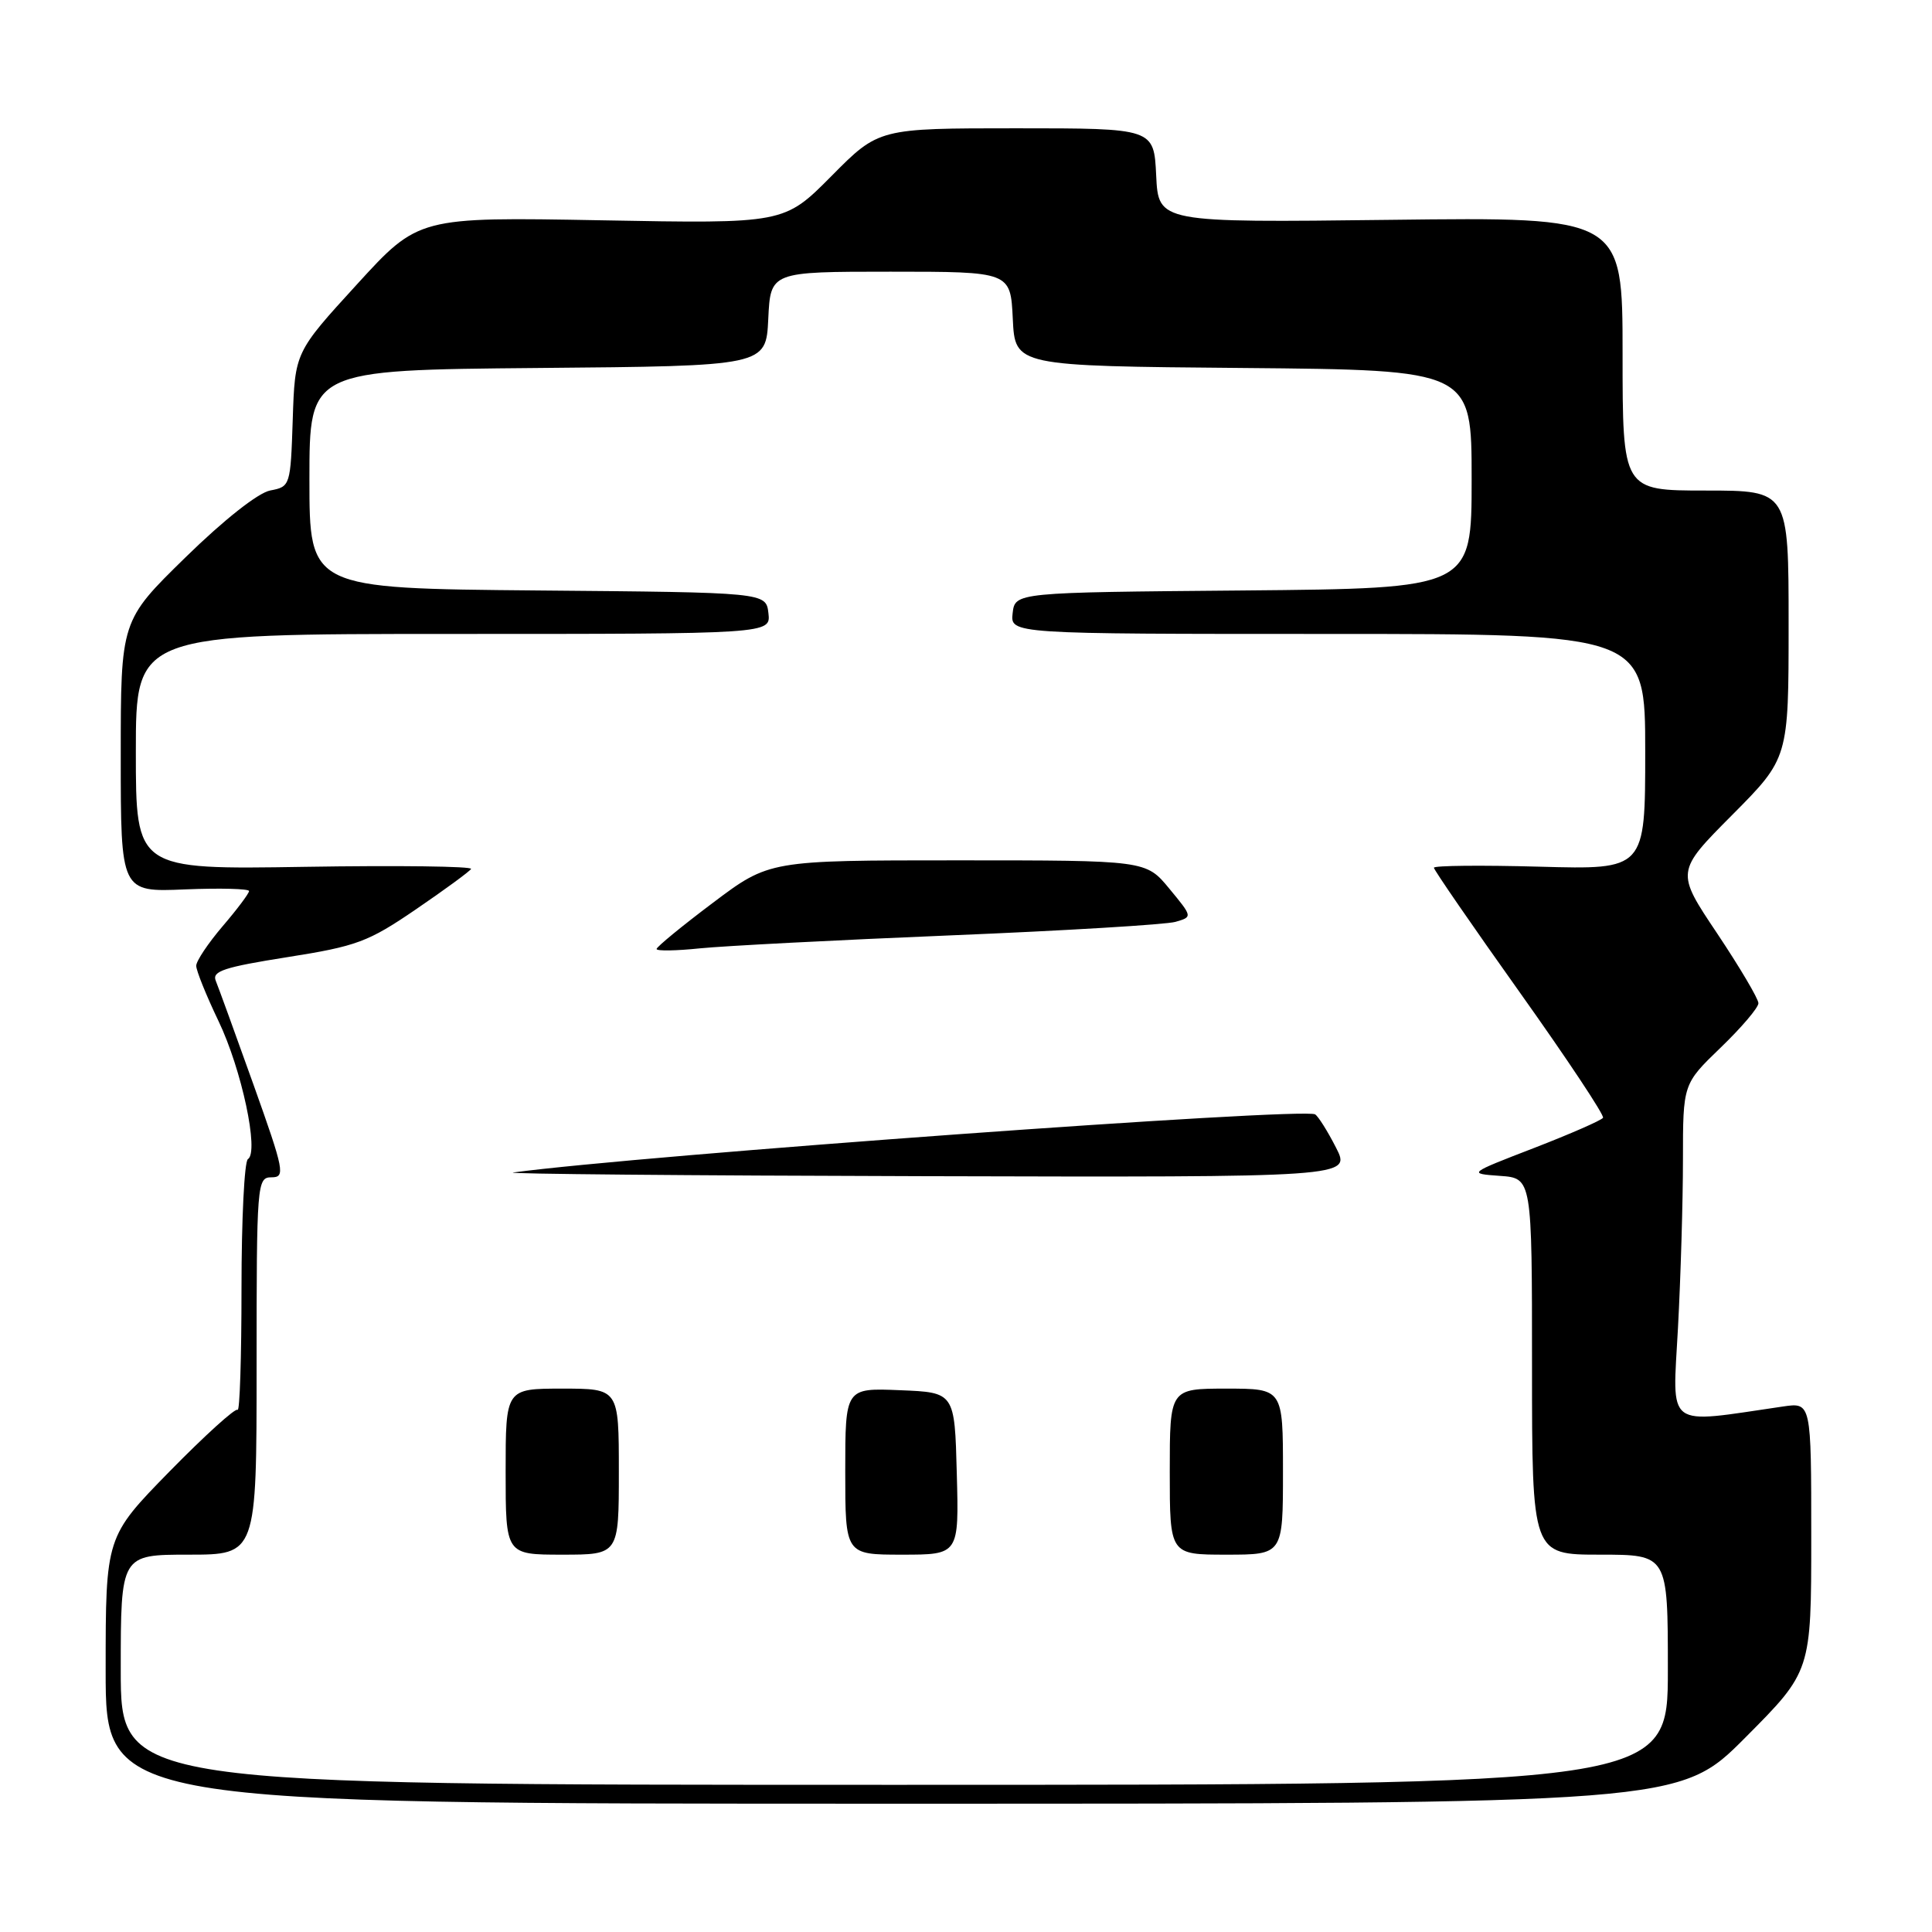 <?xml version="1.0" encoding="UTF-8" standalone="no"?>
<!DOCTYPE svg PUBLIC "-//W3C//DTD SVG 1.1//EN" "http://www.w3.org/Graphics/SVG/1.1/DTD/svg11.dtd" >
<svg xmlns="http://www.w3.org/2000/svg" xmlns:xlink="http://www.w3.org/1999/xlink" version="1.1" viewBox="0 0 256 256">
 <g >
 <path fill="currentColor"
d=" M 231.27 230.23 C 240.00 221.46 240.00 221.46 240.00 203.64 C 240.00 185.82 240.00 185.82 236.25 186.37 C 220.48 188.67 221.61 189.52 222.34 175.96 C 222.70 169.21 223.00 159.17 223.00 153.66 C 223.00 143.63 223.00 143.63 228.00 138.81 C 230.75 136.16 233.00 133.52 233.00 132.93 C 233.00 132.35 230.54 128.19 227.53 123.68 C 222.05 115.50 222.05 115.50 229.53 107.98 C 237.00 100.46 237.00 100.46 237.00 82.73 C 237.00 65.00 237.00 65.00 226.00 65.00 C 215.00 65.00 215.00 65.00 215.00 46.88 C 215.00 28.76 215.00 28.76 184.25 29.13 C 153.50 29.50 153.50 29.50 153.20 23.25 C 152.90 17.00 152.90 17.00 134.67 17.00 C 116.44 17.00 116.44 17.00 110.18 23.32 C 103.91 29.64 103.91 29.64 79.68 29.19 C 55.45 28.75 55.45 28.75 47.27 37.71 C 39.08 46.67 39.08 46.67 38.79 55.58 C 38.50 64.36 38.46 64.49 35.81 64.99 C 34.21 65.29 29.65 68.89 24.56 73.87 C 16.00 82.24 16.00 82.24 16.00 100.22 C 16.00 118.21 16.00 118.21 24.50 117.85 C 29.18 117.66 33.00 117.76 33.00 118.07 C 33.00 118.38 31.43 120.48 29.50 122.73 C 27.58 124.98 26.00 127.34 26.00 127.97 C 26.00 128.61 27.33 131.91 28.96 135.31 C 32.02 141.70 34.36 152.66 32.85 153.59 C 32.38 153.88 32.00 161.59 32.00 170.73 C 32.00 179.86 31.77 187.10 31.48 186.81 C 31.20 186.53 27.15 190.20 22.48 194.96 C 14.00 203.63 14.00 203.63 14.00 221.32 C 14.00 239.00 14.00 239.00 118.27 239.00 C 222.54 239.00 222.54 239.00 231.27 230.23 Z  M 16.00 221.25 C 16.00 206.00 16.00 206.00 25.00 206.00 C 34.00 206.00 34.00 206.00 34.00 181.00 C 34.00 156.74 34.06 156.00 35.98 156.00 C 37.83 156.00 37.67 155.16 33.60 143.75 C 31.19 137.01 28.94 130.81 28.59 129.96 C 28.06 128.69 29.70 128.15 38.06 126.83 C 47.27 125.38 48.79 124.81 55.10 120.50 C 58.91 117.90 62.20 115.49 62.42 115.14 C 62.63 114.79 52.73 114.66 40.40 114.86 C 18.00 115.22 18.00 115.22 18.00 99.61 C 18.00 84.00 18.00 84.00 60.07 84.00 C 102.13 84.00 102.13 84.00 101.82 81.25 C 101.50 78.50 101.50 78.50 71.25 78.24 C 41.00 77.97 41.00 77.97 41.00 63.50 C 41.00 49.03 41.00 49.03 71.25 48.76 C 101.50 48.50 101.50 48.50 101.80 42.25 C 102.10 36.00 102.10 36.00 118.00 36.00 C 133.90 36.00 133.90 36.00 134.20 42.25 C 134.50 48.50 134.50 48.50 164.75 48.76 C 195.00 49.03 195.00 49.03 195.00 63.50 C 195.00 77.97 195.00 77.97 164.75 78.24 C 134.50 78.50 134.50 78.50 134.18 81.25 C 133.87 84.00 133.87 84.00 175.93 84.00 C 218.00 84.00 218.00 84.00 218.00 99.61 C 218.00 115.23 218.00 115.23 204.00 114.84 C 196.30 114.63 190.00 114.69 190.00 114.98 C 190.00 115.27 195.12 122.70 201.38 131.50 C 207.64 140.30 212.60 147.77 212.41 148.11 C 212.22 148.44 208.11 150.24 203.28 152.11 C 194.50 155.50 194.50 155.50 198.75 155.81 C 203.00 156.11 203.00 156.11 203.00 181.06 C 203.00 206.00 203.00 206.00 212.00 206.00 C 221.00 206.00 221.00 206.00 221.00 221.25 C 221.00 236.50 221.00 236.50 118.50 236.50 C 16.00 236.50 16.00 236.50 16.00 221.25 Z  M 82.00 195.00 C 82.00 184.00 82.00 184.00 74.50 184.00 C 67.00 184.00 67.00 184.00 67.00 195.00 C 67.00 206.00 67.00 206.00 74.50 206.00 C 82.00 206.00 82.00 206.00 82.00 195.00 Z  M 126.78 195.25 C 126.50 184.50 126.50 184.50 119.25 184.21 C 112.00 183.91 112.00 183.91 112.00 194.96 C 112.00 206.00 112.00 206.00 119.53 206.00 C 127.07 206.00 127.07 206.00 126.78 195.25 Z  M 170.00 195.00 C 170.00 184.00 170.00 184.00 162.50 184.00 C 155.00 184.00 155.00 184.00 155.00 195.00 C 155.00 206.00 155.00 206.00 162.50 206.00 C 170.00 206.00 170.00 206.00 170.00 195.00 Z  M 177.03 152.07 C 175.93 149.91 174.68 147.92 174.26 147.66 C 172.72 146.71 84.80 153.09 68.00 155.36 C 66.62 155.55 91.05 155.77 122.27 155.85 C 179.04 156.00 179.04 156.00 177.03 152.07 Z  M 126.00 123.94 C 141.12 123.32 154.52 122.51 155.76 122.15 C 158.03 121.49 158.03 121.49 154.94 117.75 C 151.85 114.00 151.85 114.00 126.90 114.00 C 101.94 114.00 101.94 114.00 94.47 119.62 C 90.36 122.71 87.00 125.47 87.00 125.75 C 87.00 126.03 89.59 125.99 92.75 125.66 C 95.91 125.34 110.88 124.56 126.00 123.94 Z "/>
</g>
</svg>